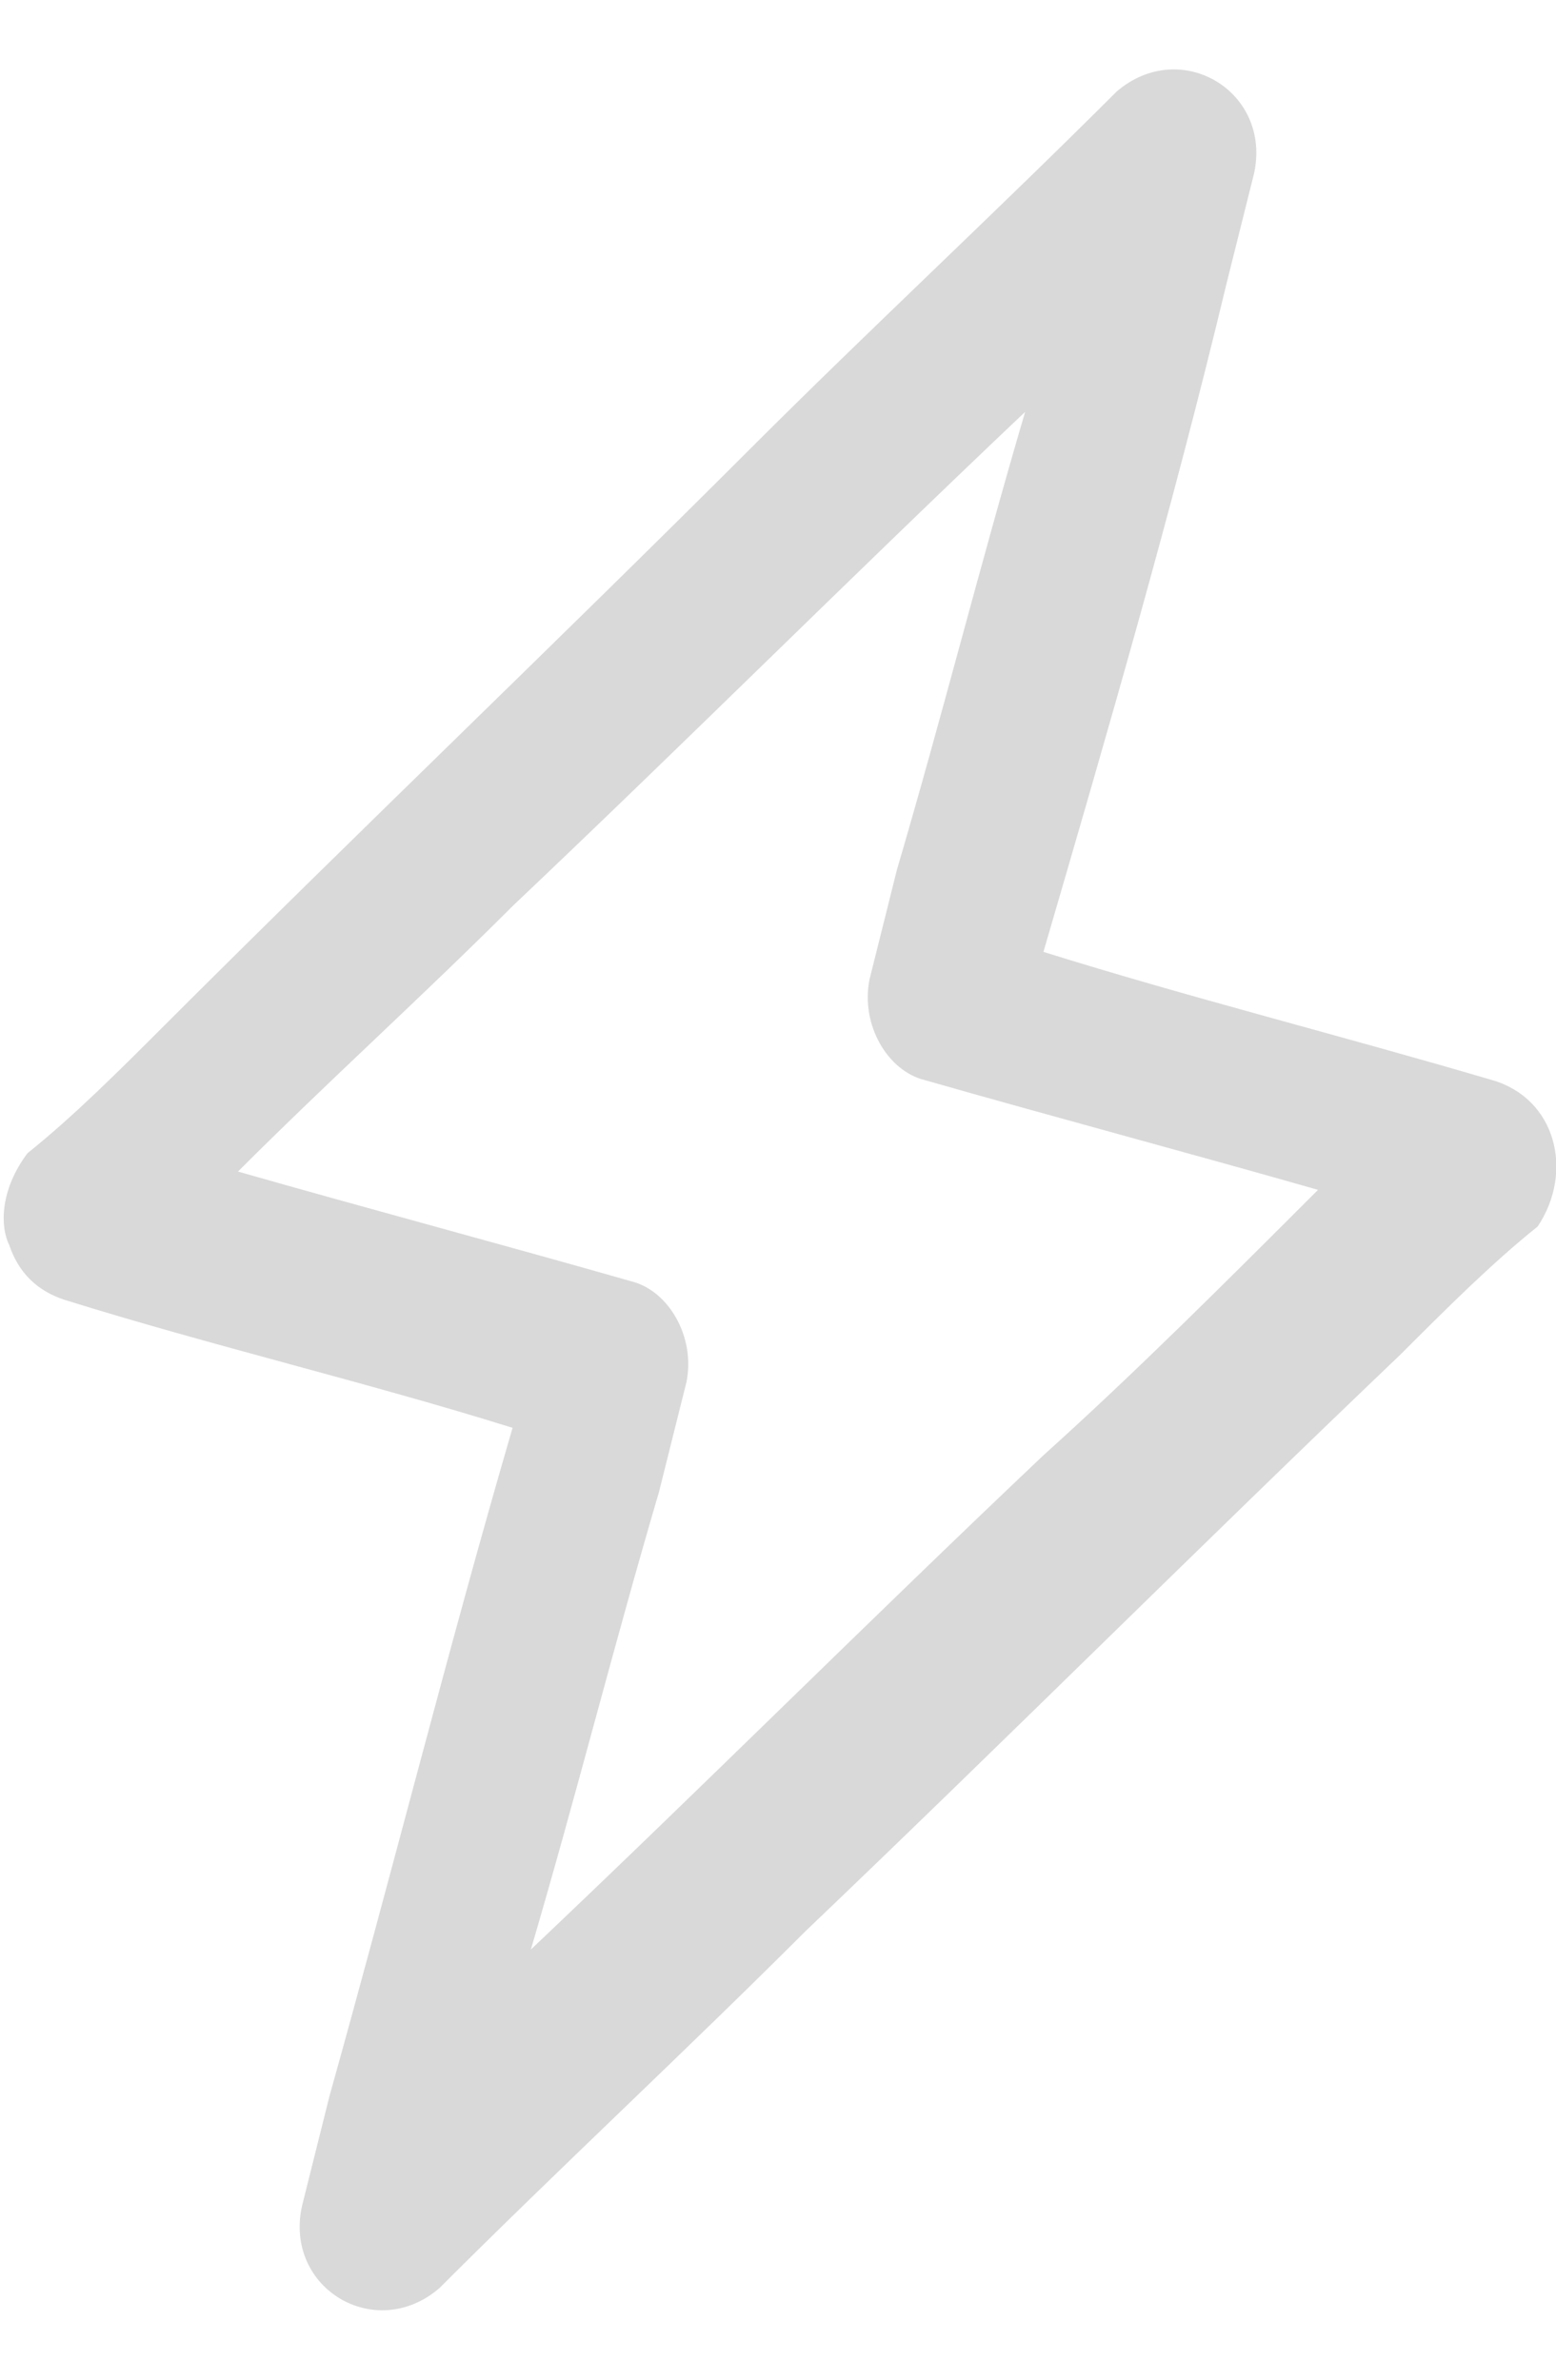 <?xml version="1.0" encoding="utf-8"?>
<!-- Generator: Adobe Illustrator 27.9.4, SVG Export Plug-In . SVG Version: 9.03 Build 54784)  -->
<svg version="1.1" id="Capa_1" xmlns="http://www.w3.org/2000/svg" xmlns:xlink="http://www.w3.org/1999/xlink" x="0px" y="0px"
	 viewBox="0 0 17 26" style="enable-background:new 0 0 17 26;" xml:space="preserve">
<style type="text/css">
	.st0{fill:#D9D9D9;}
</style>
<path class="st0" d="M16.3,11.8c-1.7-0.5-3.3-0.9-4.9-1.4c0.7-2.4,1.4-4.8,2-7.3c0.1-0.4,0.2-0.8,0.3-1.2c0.2-0.9-0.8-1.5-1.5-0.9
	c-1.3,1.3-2.7,2.6-4,3.9c-2.1,2.1-4.3,4.2-6.4,6.3c-0.5,0.5-1,1-1.5,1.4C0,13,0,13.4,0.1,13.6c0.1,0.3,0.3,0.5,0.6,0.6
	c1.6,0.5,3.3,0.9,4.9,1.4c-0.7,2.4-1.3,4.8-2,7.3c-0.1,0.4-0.2,0.8-0.3,1.2c-0.2,0.9,0.8,1.5,1.5,0.9c1.3-1.3,2.7-2.6,4-3.9
	c2.2-2.1,4.3-4.2,6.5-6.3c0.5-0.5,1-1,1.5-1.4C17.2,12.8,17,12,16.3,11.8z M11.4,15.9c-1.9,1.8-3.7,3.6-5.6,5.4
	c0.5-1.7,0.9-3.3,1.4-5c0.1-0.4,0.2-0.8,0.3-1.2c0.1-0.5-0.2-1-0.6-1.1c-1.4-0.4-2.9-0.8-4.3-1.2c1-1,2-1.9,3-2.9
	c1.9-1.8,3.7-3.6,5.6-5.4c-0.5,1.7-0.9,3.3-1.4,5c-0.1,0.4-0.2,0.8-0.3,1.2c-0.1,0.5,0.2,1,0.6,1.1c1.4,0.4,2.9,0.8,4.3,1.2
	C13.4,14,12.4,15,11.4,15.9z"/>
</svg>
